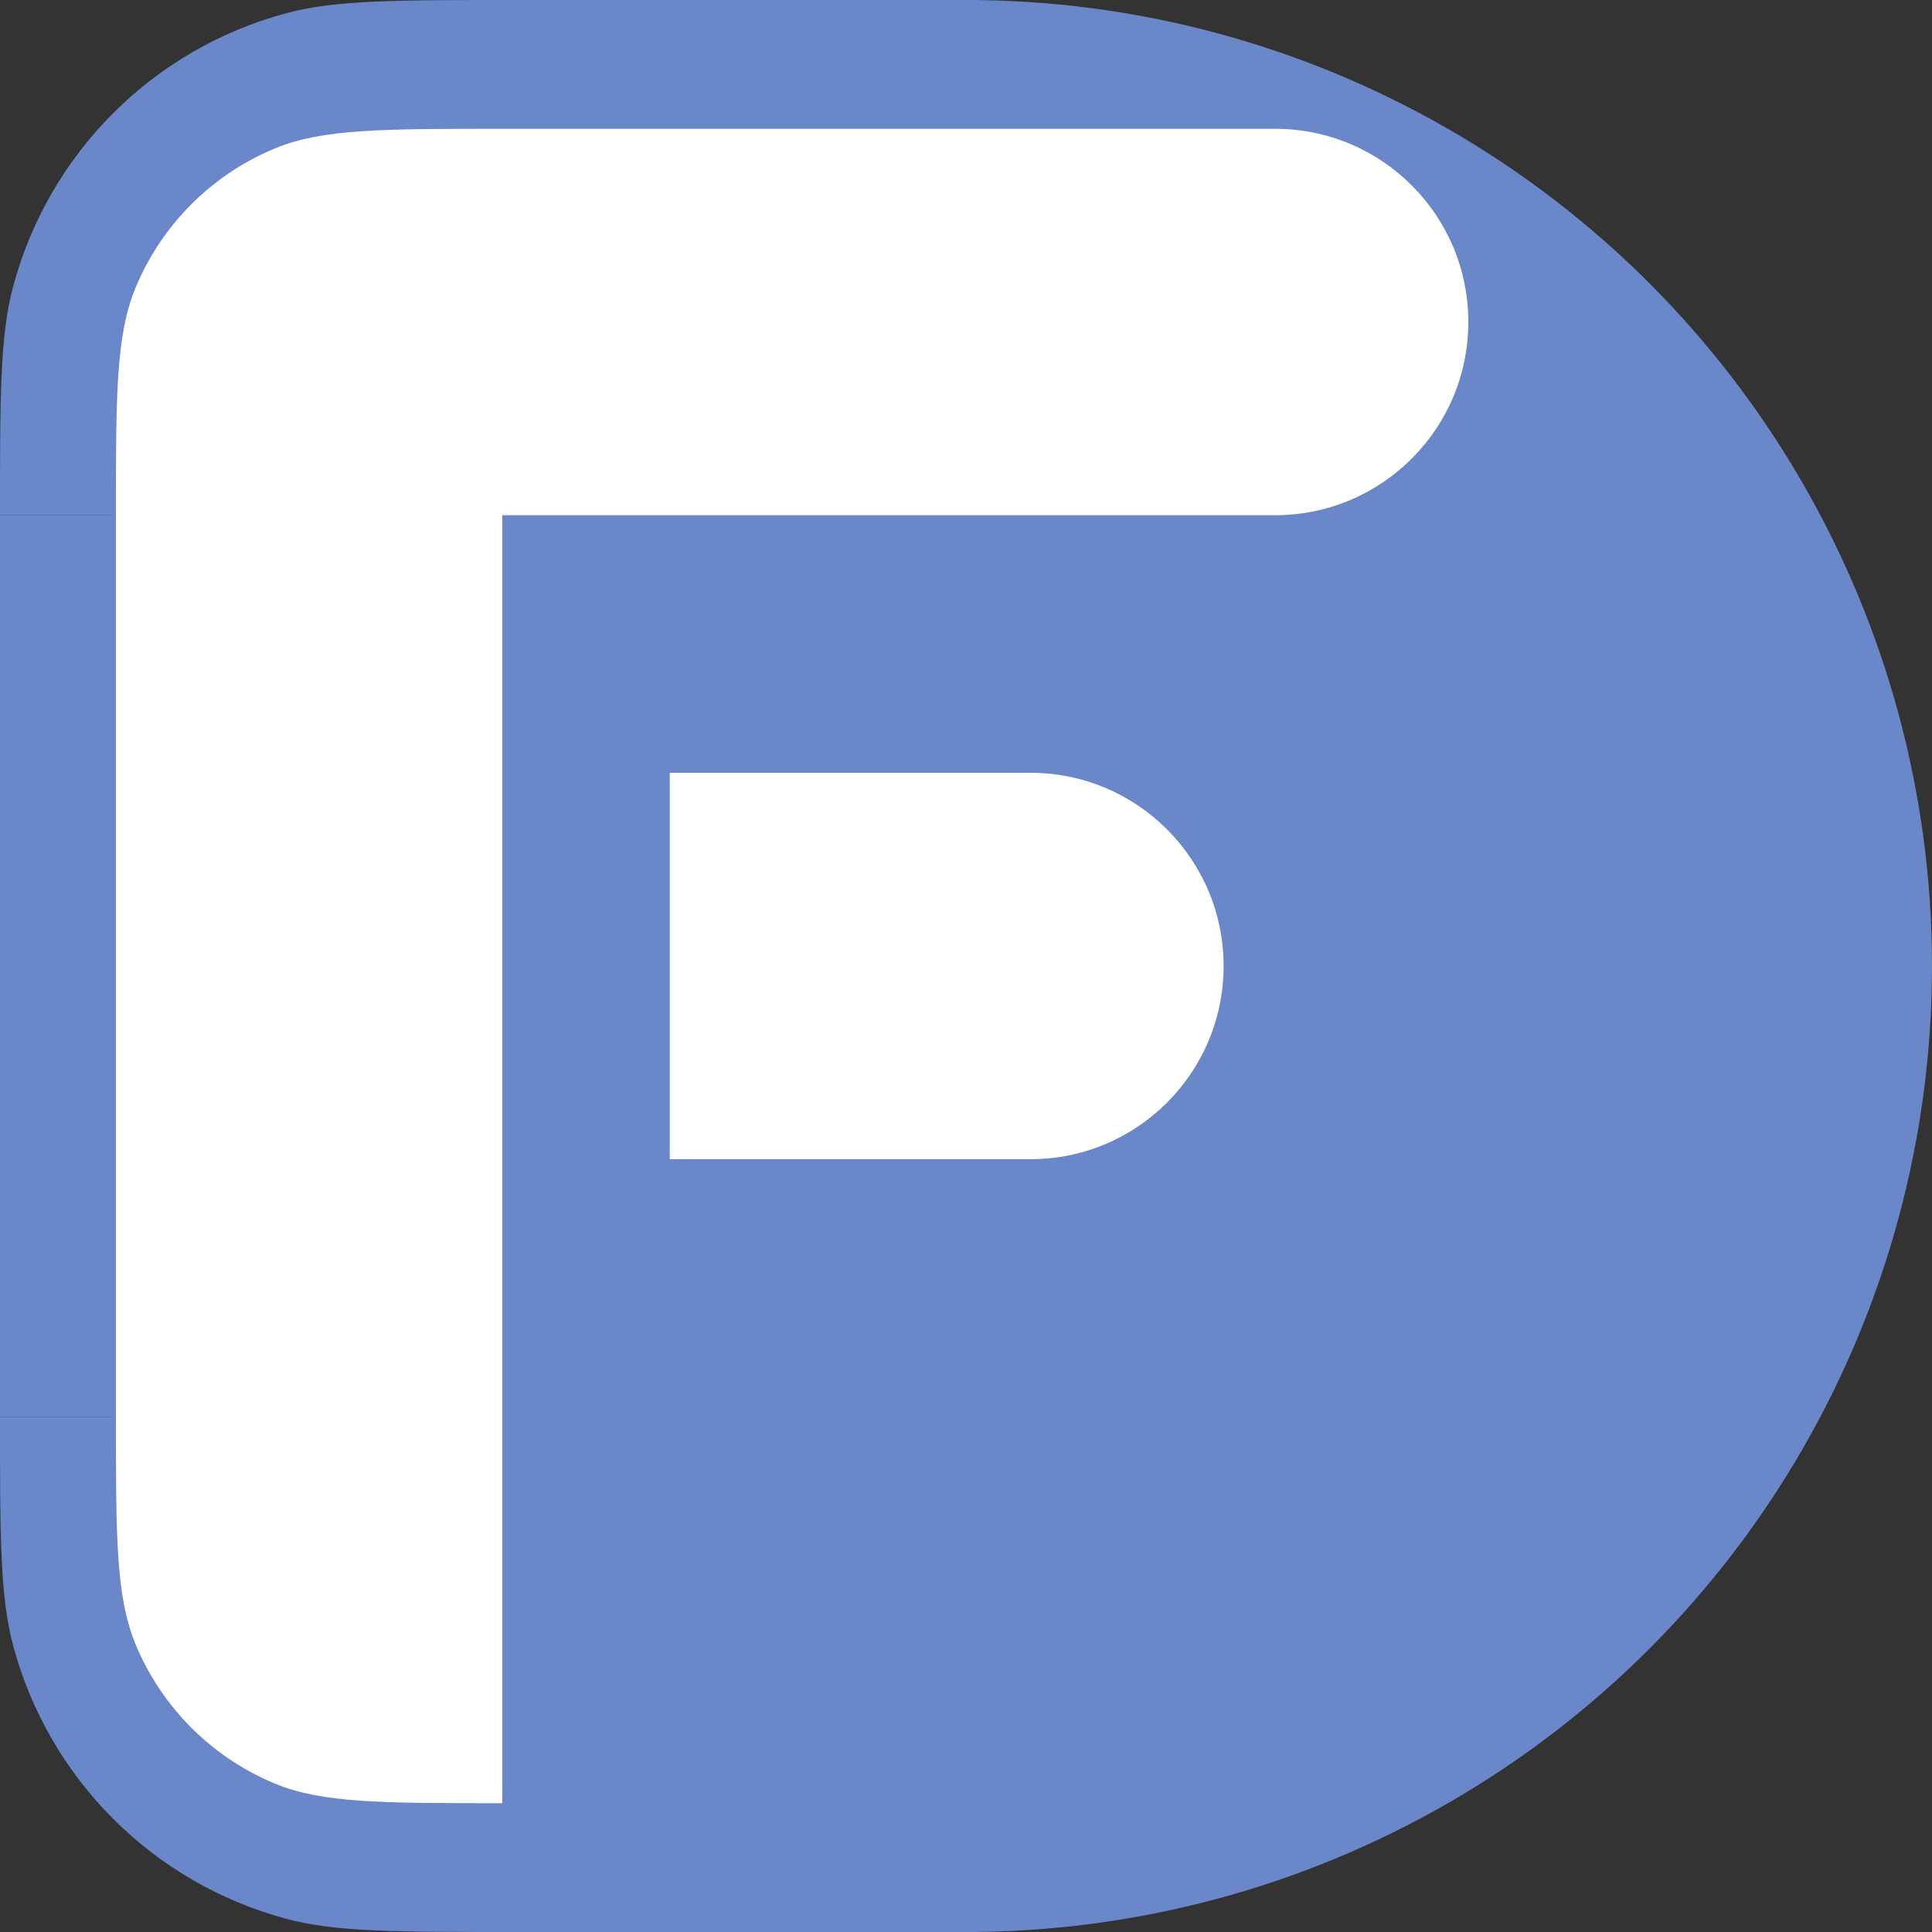 <svg width="150" height="150" viewBox="0 0 150 150" fill="none" xmlns="http://www.w3.org/2000/svg">
<rect x="0" y="0" width="150" height="150" fill="#333333" stroke="none"/>
<path d="M0 40H40V110H0V40Z" fill="#6987C9"/>
<path d="M0 40V40C0 30.7 0 26.05 1.022 22.235C3.796 11.883 11.883 3.796 22.235 1.022C26.05 0 30.7 0 40 0L76 0V40L0 40Z" fill="#6987C9"/>
<path d="M40 150C30.7 150 26.05 150 22.235 148.978C11.883 146.204 3.796 138.117 1.022 127.765C0 123.95 0 119.3 0 110V110H76V150H40Z" fill="#6987C9"/>
<circle cx="75" cy="75" r="75" transform="rotate(-180 75 75)" fill="#6987C9"/>
<path d="M52 60H80C88.284 60 95 66.716 95 75V75C95 83.284 88.284 90 80 90H52V60Z" fill="white"/>
<path d="M39 10H99C107.284 10 114 16.716 114 25V25C114 33.284 107.284 40 99 40H39V10Z" fill="white"/>
<path d="M9 40C9 30.681 9 26.022 10.522 22.346C12.552 17.446 16.446 13.552 21.346 11.522C25.022 10 29.681 10 39 10V10V140V140C29.681 140 25.022 140 21.346 138.478C16.446 136.448 12.552 132.554 10.522 127.654C9 123.978 9 119.319 9 110V40Z" fill="white"/>
</svg>
